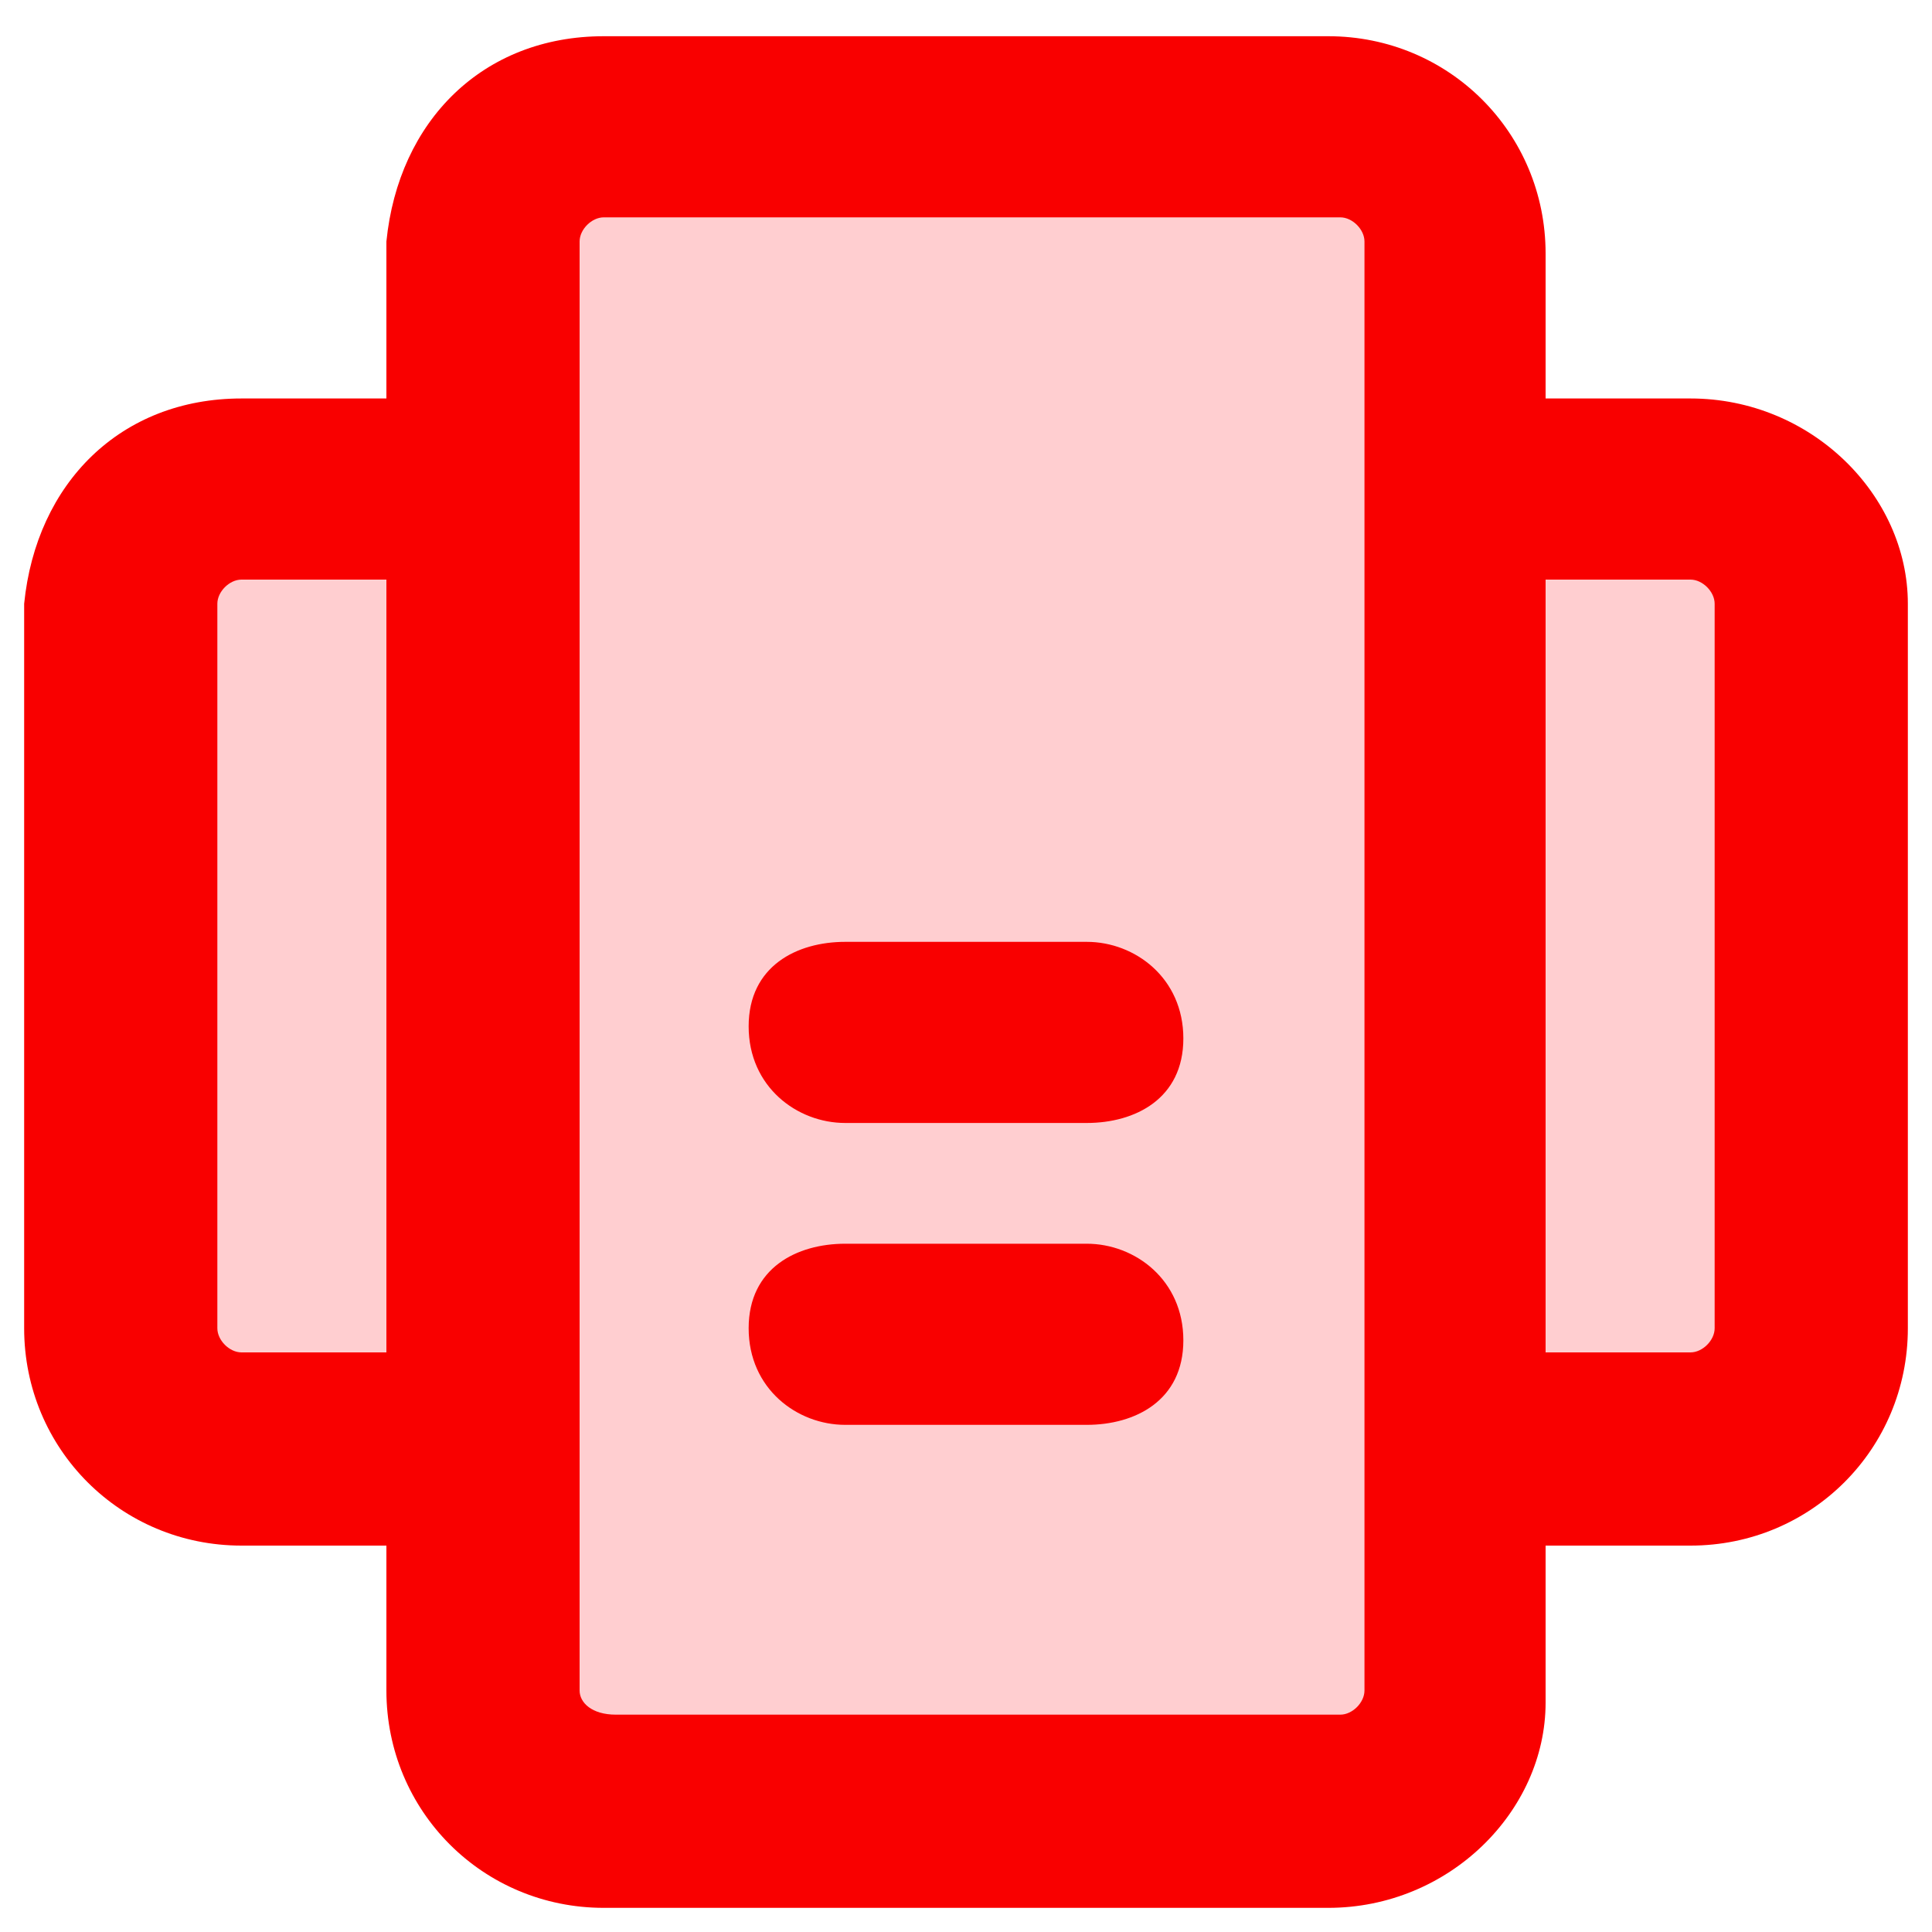 <?xml version="1.0" standalone="no"?><!DOCTYPE svg PUBLIC "-//W3C//DTD SVG 1.1//EN" "http://www.w3.org/Graphics/SVG/1.1/DTD/svg11.dtd"><svg t="1605593845247" class="icon" viewBox="0 0 1024 1024" version="1.1" xmlns="http://www.w3.org/2000/svg" p-id="2030" xmlns:xlink="http://www.w3.org/1999/xlink" width="200" height="200"><defs><style type="text/css"></style></defs><path d="M128 256h768c38.4 0 64 25.6 64 64v384c0 38.4-25.6 64-64 64H128c-38.4 0-64-25.6-64-64V320c0-38.4 25.6-64 64-64z" fill="#FFCED0" p-id="2031"></path><path d="M896 819.2H128C64 819.2 12.8 768 12.8 704V320C19.2 256 64 211.2 128 211.2h768c64 0 115.2 51.2 115.2 108.8v384c0 64-51.2 115.2-115.2 115.2z m-768-512c-6.4 0-12.8 6.4-12.8 12.8v384c0 6.4 6.4 12.8 12.8 12.8h768c6.4 0 12.8-6.4 12.8-12.8V320c0-6.4-6.4-12.8-12.8-12.8H128z" fill="#F90000" p-id="2032"></path><path d="M320 64h384c38.4 0 64 25.6 64 64v768c0 38.4-25.6 64-64 64H320c-38.4 0-64-25.6-64-64V128c0-38.4 25.6-64 64-64z" fill="#FFCED0" p-id="2033"></path><path d="M704 1011.2H320c-64 0-115.2-51.2-115.2-115.2V128C211.2 64 256 19.2 320 19.2h384c64 0 115.2 51.2 115.2 115.2v768c0 57.6-51.2 108.8-115.2 108.8z m-384-896c-6.4 0-12.8 6.4-12.8 12.8v768c0 6.4 6.4 12.8 19.2 12.8h384c6.4 0 12.8-6.4 12.8-12.8V128c0-6.4-6.4-12.8-12.8-12.8H320z" fill="#F90000" p-id="2034"></path><path d="M576 595.2H448c-25.6 0-51.2-19.2-51.2-51.2s25.6-44.8 51.2-44.8h128c25.6 0 51.2 19.2 51.2 51.2s-25.6 44.8-51.2 44.8zM576 755.2H448c-25.6 0-51.2-19.2-51.2-51.2s25.6-44.8 51.2-44.8h128c25.6 0 51.2 19.2 51.2 51.2s-25.6 44.8-51.2 44.8z" fill="#F90000" p-id="2035"></path></svg>